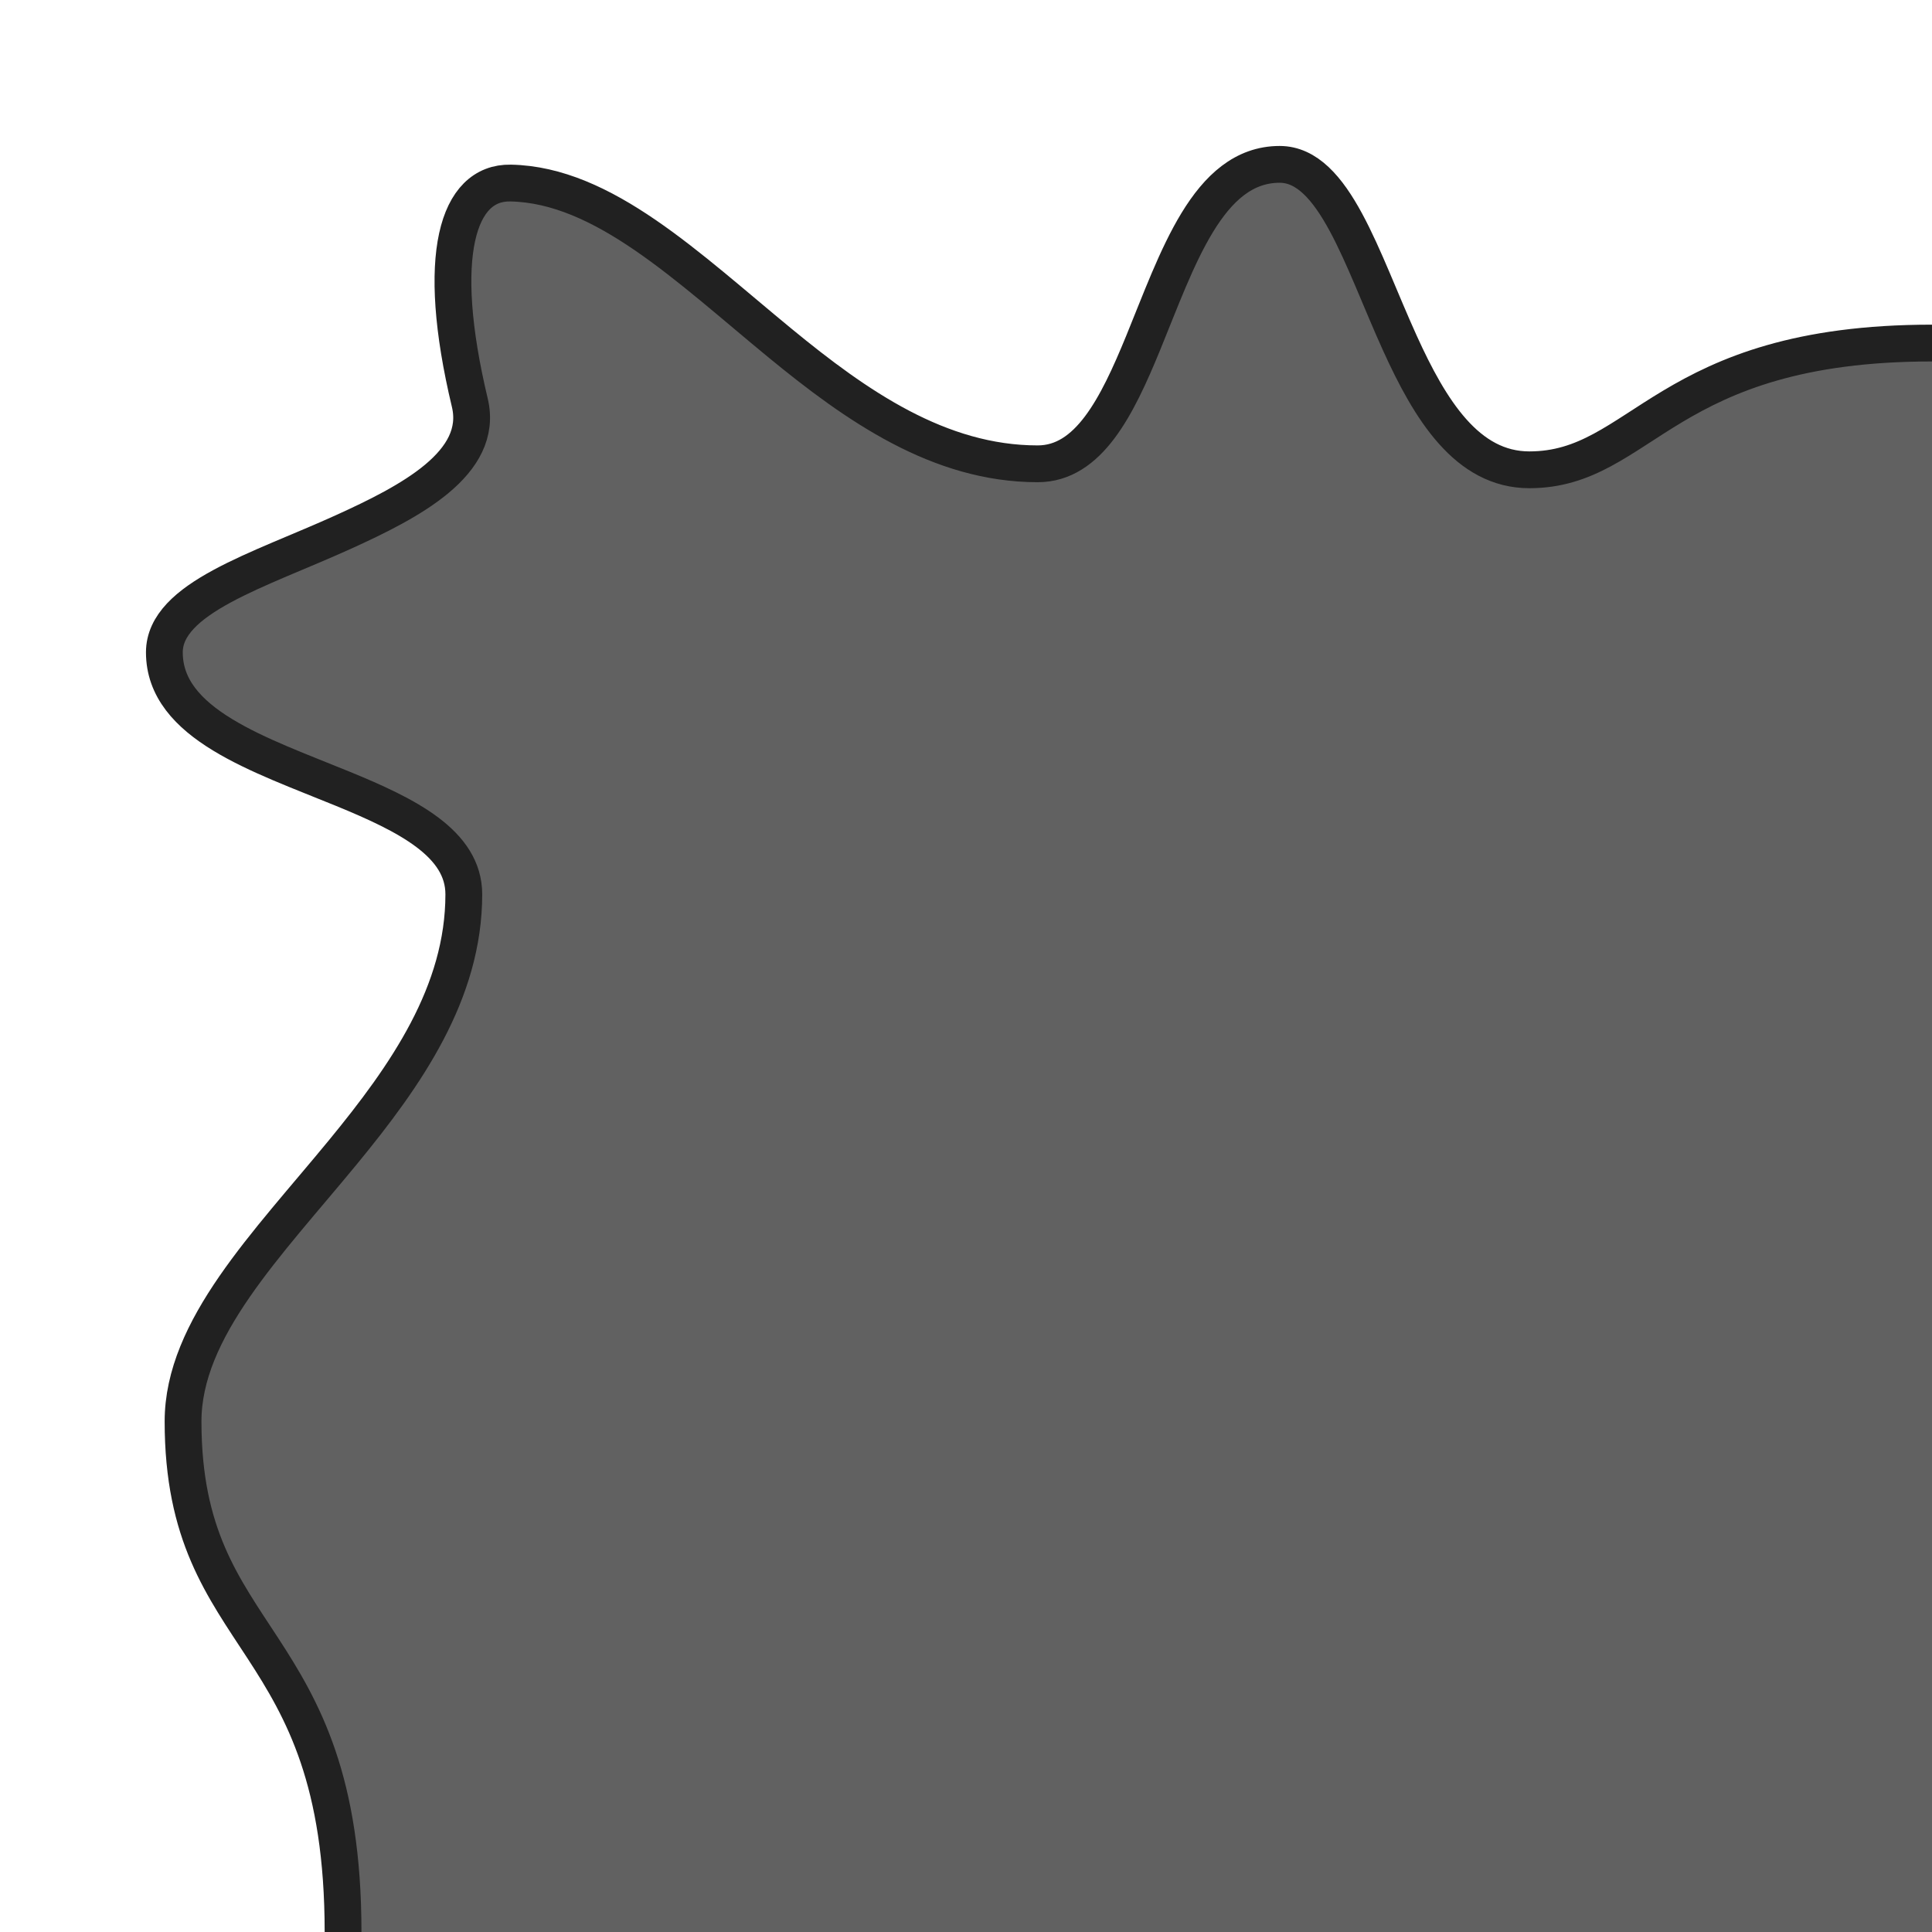 <?xml version="1.0" encoding="UTF-8" standalone="no"?>
<!-- Created with Inkscape (http://www.inkscape.org/) -->

<svg
   width="210mm"
   height="210mm"
   viewBox="0 0 210 210"
   version="1.1"
   id="svg1"
   sodipodi:docname="tile.svg"
   inkscape:version="1.3.2 (091e20e, 2023-11-25, custom)"
   inkscape:export-filename="tile up-left.svg"
   inkscape:export-xdpi="96"
   inkscape:export-ydpi="96"
   xml:space="preserve"
   xmlns:inkscape="http://www.inkscape.org/namespaces/inkscape"
   xmlns:sodipodi="http://sodipodi.sourceforge.net/DTD/sodipodi-0.dtd"
   xmlns="http://www.w3.org/2000/svg"
   xmlns:svg="http://www.w3.org/2000/svg"><rect x="0" y="0" width="210" height="210" fill="#808080" stroke="none"/><sodipodi:namedview
     id="namedview1"
     pagecolor="#ffffff"
     bordercolor="#000000"
     borderopacity="0.25"
     inkscape:showpageshadow="2"
     inkscape:pageopacity="0.0"
     inkscape:pagecheckerboard="0"
     inkscape:deskcolor="#d1d1d1"
     inkscape:document-units="mm"
     inkscape:zoom="0.20222363"
     inkscape:cx="257.14107"
     inkscape:cy="178.02074"
     inkscape:window-width="1280"
     inkscape:window-height="650"
     inkscape:window-x="1074"
     inkscape:window-y="262"
     inkscape:window-maximized="1"
     inkscape:current-layer="layer1" /><defs
     id="defs1" /><g
     inkscape:label="Layer 1"
     inkscape:groupmode="layer"
     id="layer1"
     transform="translate(5e-5)"><rect
       style="fill:#616161;fill-opacity:1;fill-rule:evenodd;stroke-width:4;stroke-linejoin:round;paint-order:markers fill stroke"
       id="rect1"
       width="210"
       height="210"
       x="-210"
       y="2.9220962e-05"
       transform="rotate(-90)" /><path
       id="path1-2"
       style="display:inline;fill:#ffffff;fill-opacity:1;fill-rule:evenodd;stroke-width:4;stroke-linejoin:round;paint-order:markers fill stroke"
       inkscape:label="path2"
       d="M -5e-5,0 V 37.289 210 h 37.289 c 0,-32.871 -17.392,-30.798 -17.392,-55.497 0,-10.079 9.121,-19.218 17.392,-29.284 6.854,-8.341 13.125,-17.318 13.125,-28.013 0,-5.537 -6.183,-8.609 -13.125,-11.457 -9.049,-3.712 -19.423,-7.035 -19.423,-14.843 0,-5.913 10.297,-8.922 19.423,-13.064 7.259,-3.294 15.35,-7.49 13.777,-14.073 -3.834,-16.049 -1.317,-23.983 4.432,-23.872 10.077,0.195 19.218,9.121 29.284,17.392 8.341,6.854 17.318,13.125 28.013,13.125 5.537,0 8.609,-6.183 11.457,-13.125 3.712,-9.049 7.035,-19.423 14.842,-19.423 5.913,0 8.922,10.297 13.064,19.423 3.294,7.259 7.305,13.777 14.073,13.777 12.301,0 14.643,-13.777 43.769,-13.777 V 0 H 37.289 Z"
       sodipodi:nodetypes="ccccsssssssssssssscccc" /><path
       style="display:inline;fill:none;fill-opacity:1;fill-rule:evenodd;stroke:#212121;stroke-width:4;stroke-linejoin:round;stroke-opacity:1;paint-order:markers fill stroke"
       d="m 37.289,210 c 0,-32.871 -17.392,-30.798 -17.392,-55.497 0,-10.079 9.121,-19.218 17.392,-29.284 6.854,-8.341 13.125,-17.318 13.125,-28.013 0,-5.537 -6.183,-8.609 -13.125,-11.457 -9.049,-3.712 -19.423,-7.035 -19.423,-14.843 0,-5.913 10.297,-8.922 19.423,-13.064 7.259,-3.294 15.35,-7.49 13.777,-14.073 -3.834,-16.049 -1.317,-23.983 4.432,-23.872 10.077,0.195 19.218,9.121 29.284,17.392 8.341,6.854 17.318,13.125 28.013,13.125 5.537,0 8.609,-6.183 11.457,-13.125 3.712,-9.049 7.035,-19.423 14.842,-19.423 5.913,0 8.922,10.297 13.064,19.423 3.294,7.259 7.305,13.777 14.073,13.777 12.301,0 14.643,-13.777 43.769,-13.777"
       id="path6" /></g></svg>
